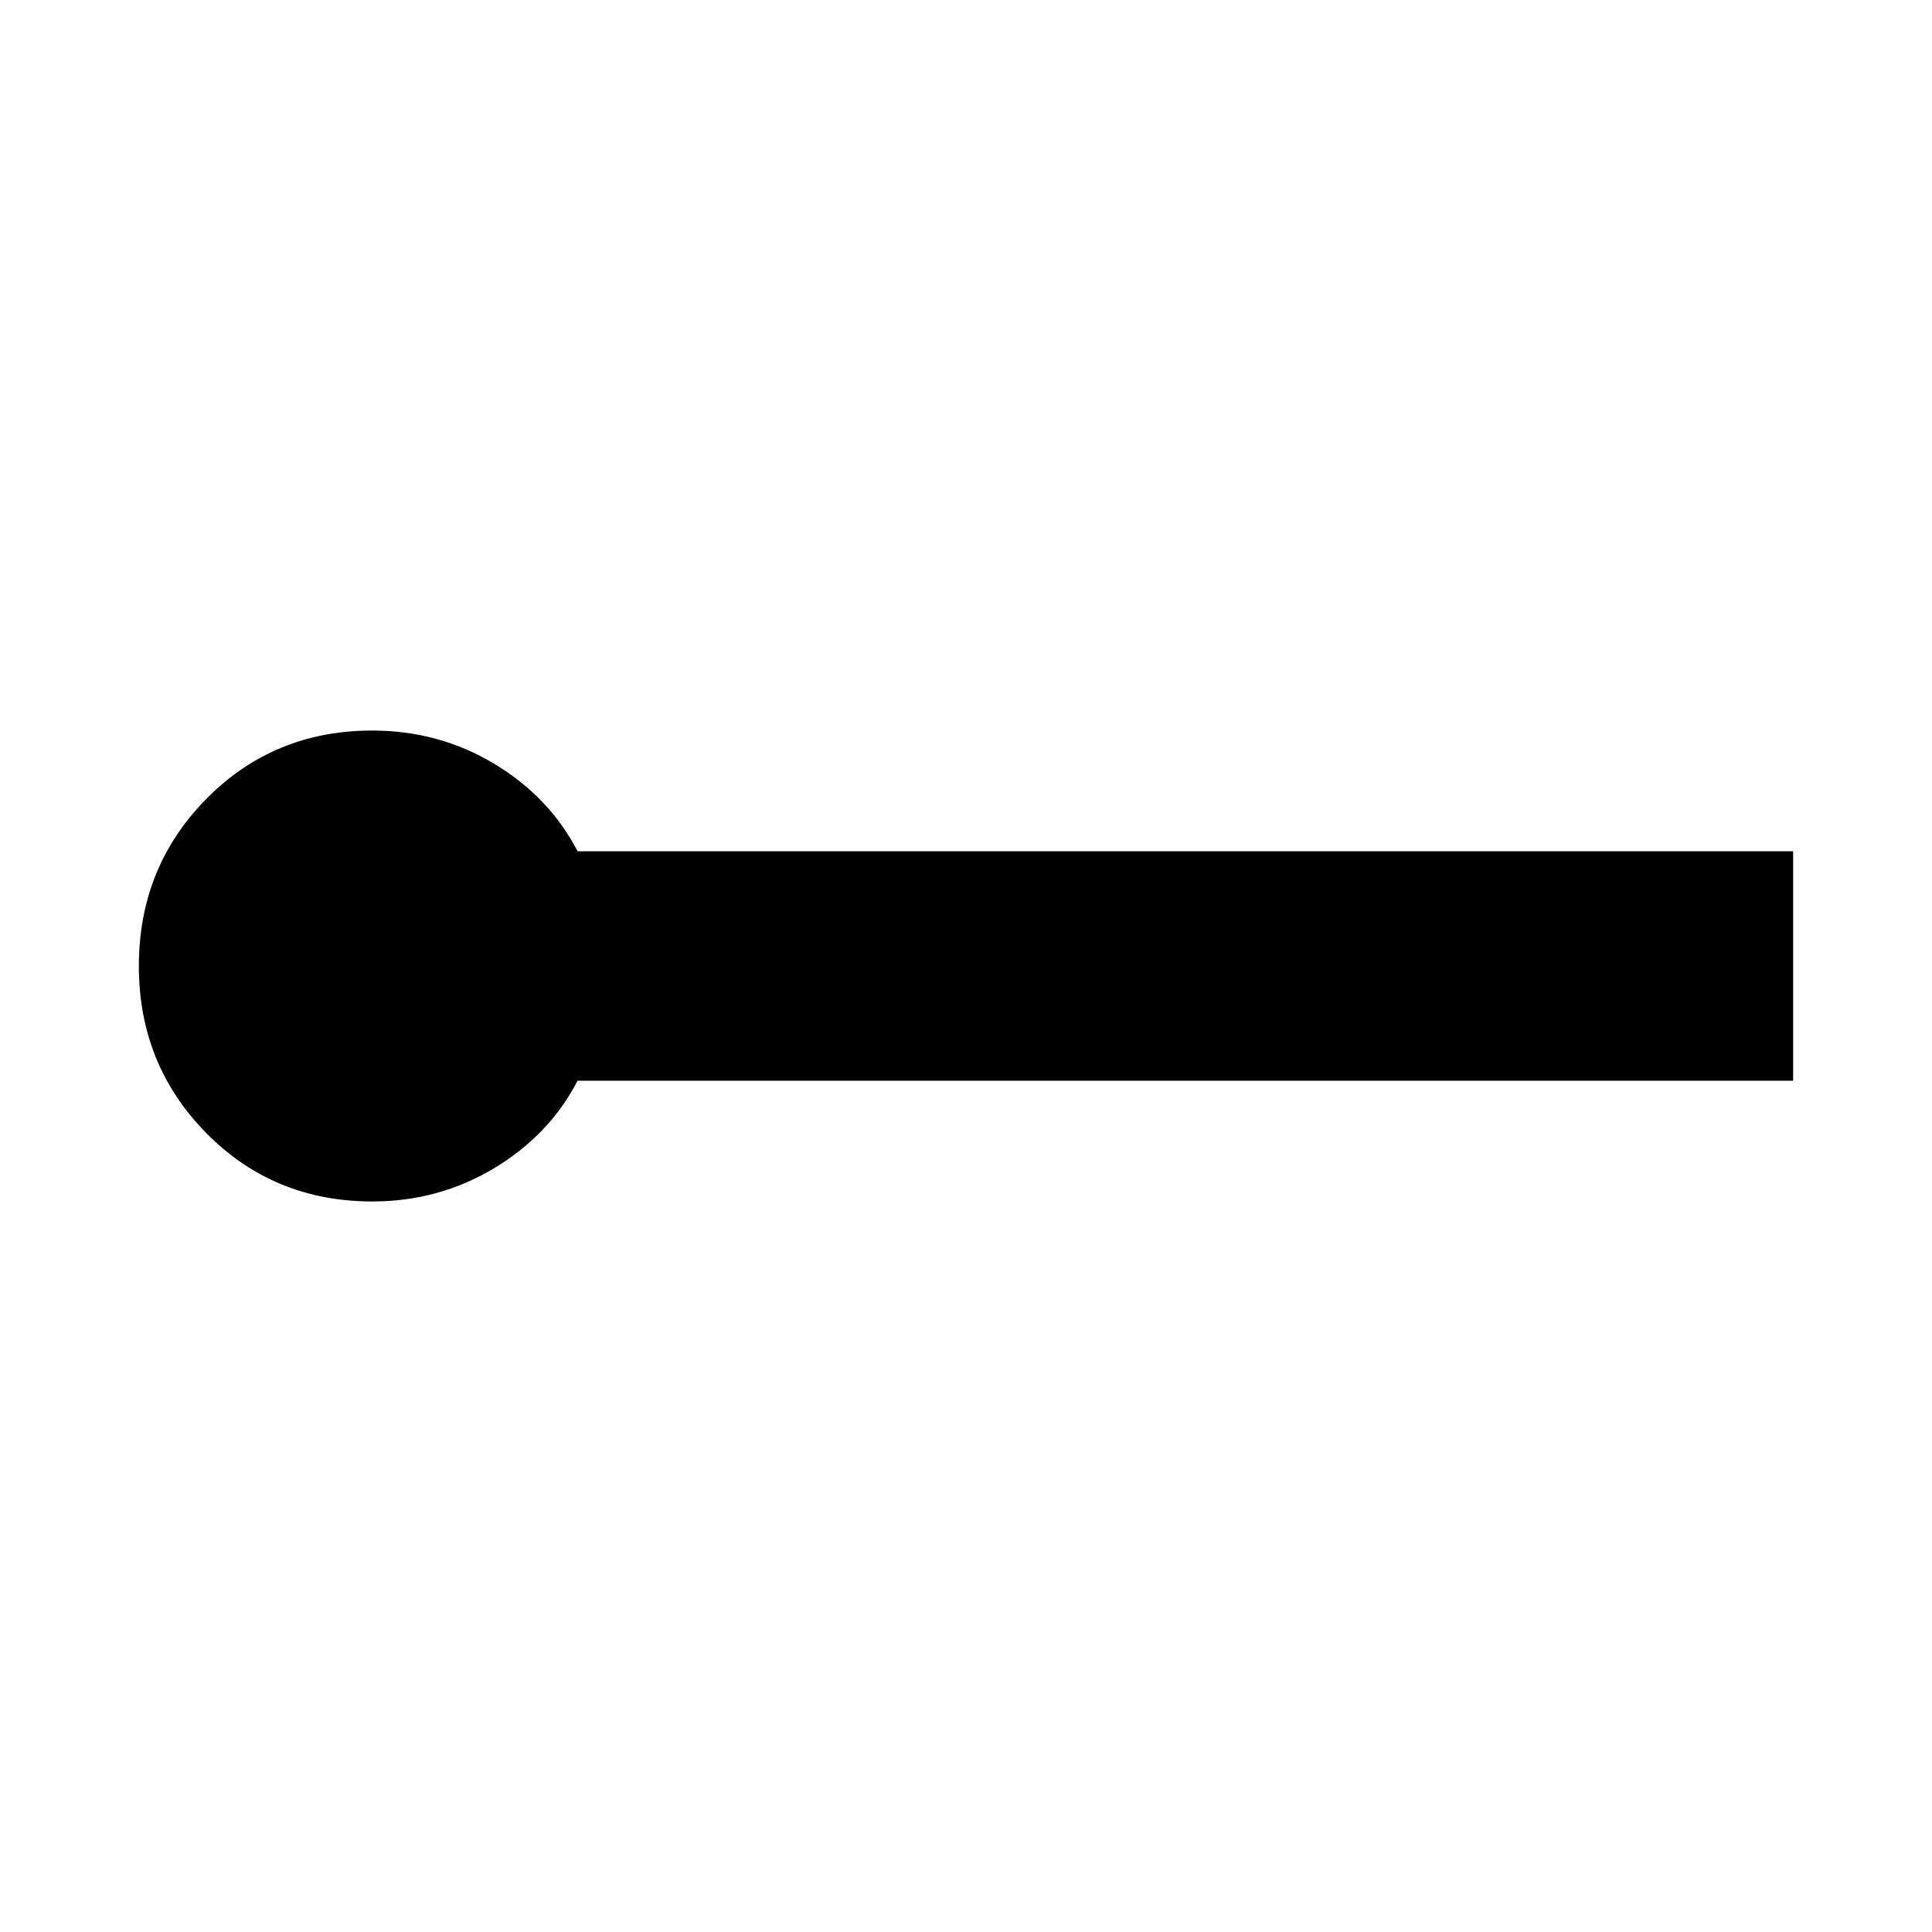 <svg xmlns="http://www.w3.org/2000/svg" height="24" width="24"><path d="M4.625 14.925q-1.225 0-2.063-.85-.837-.85-.837-2.075t.837-2.075q.838-.85 2.063-.85.825 0 1.513.412.687.413 1.037 1.088h15.1v2.85h-15.1q-.35.675-1.037 1.087-.688.413-1.513.413Z"/></svg>